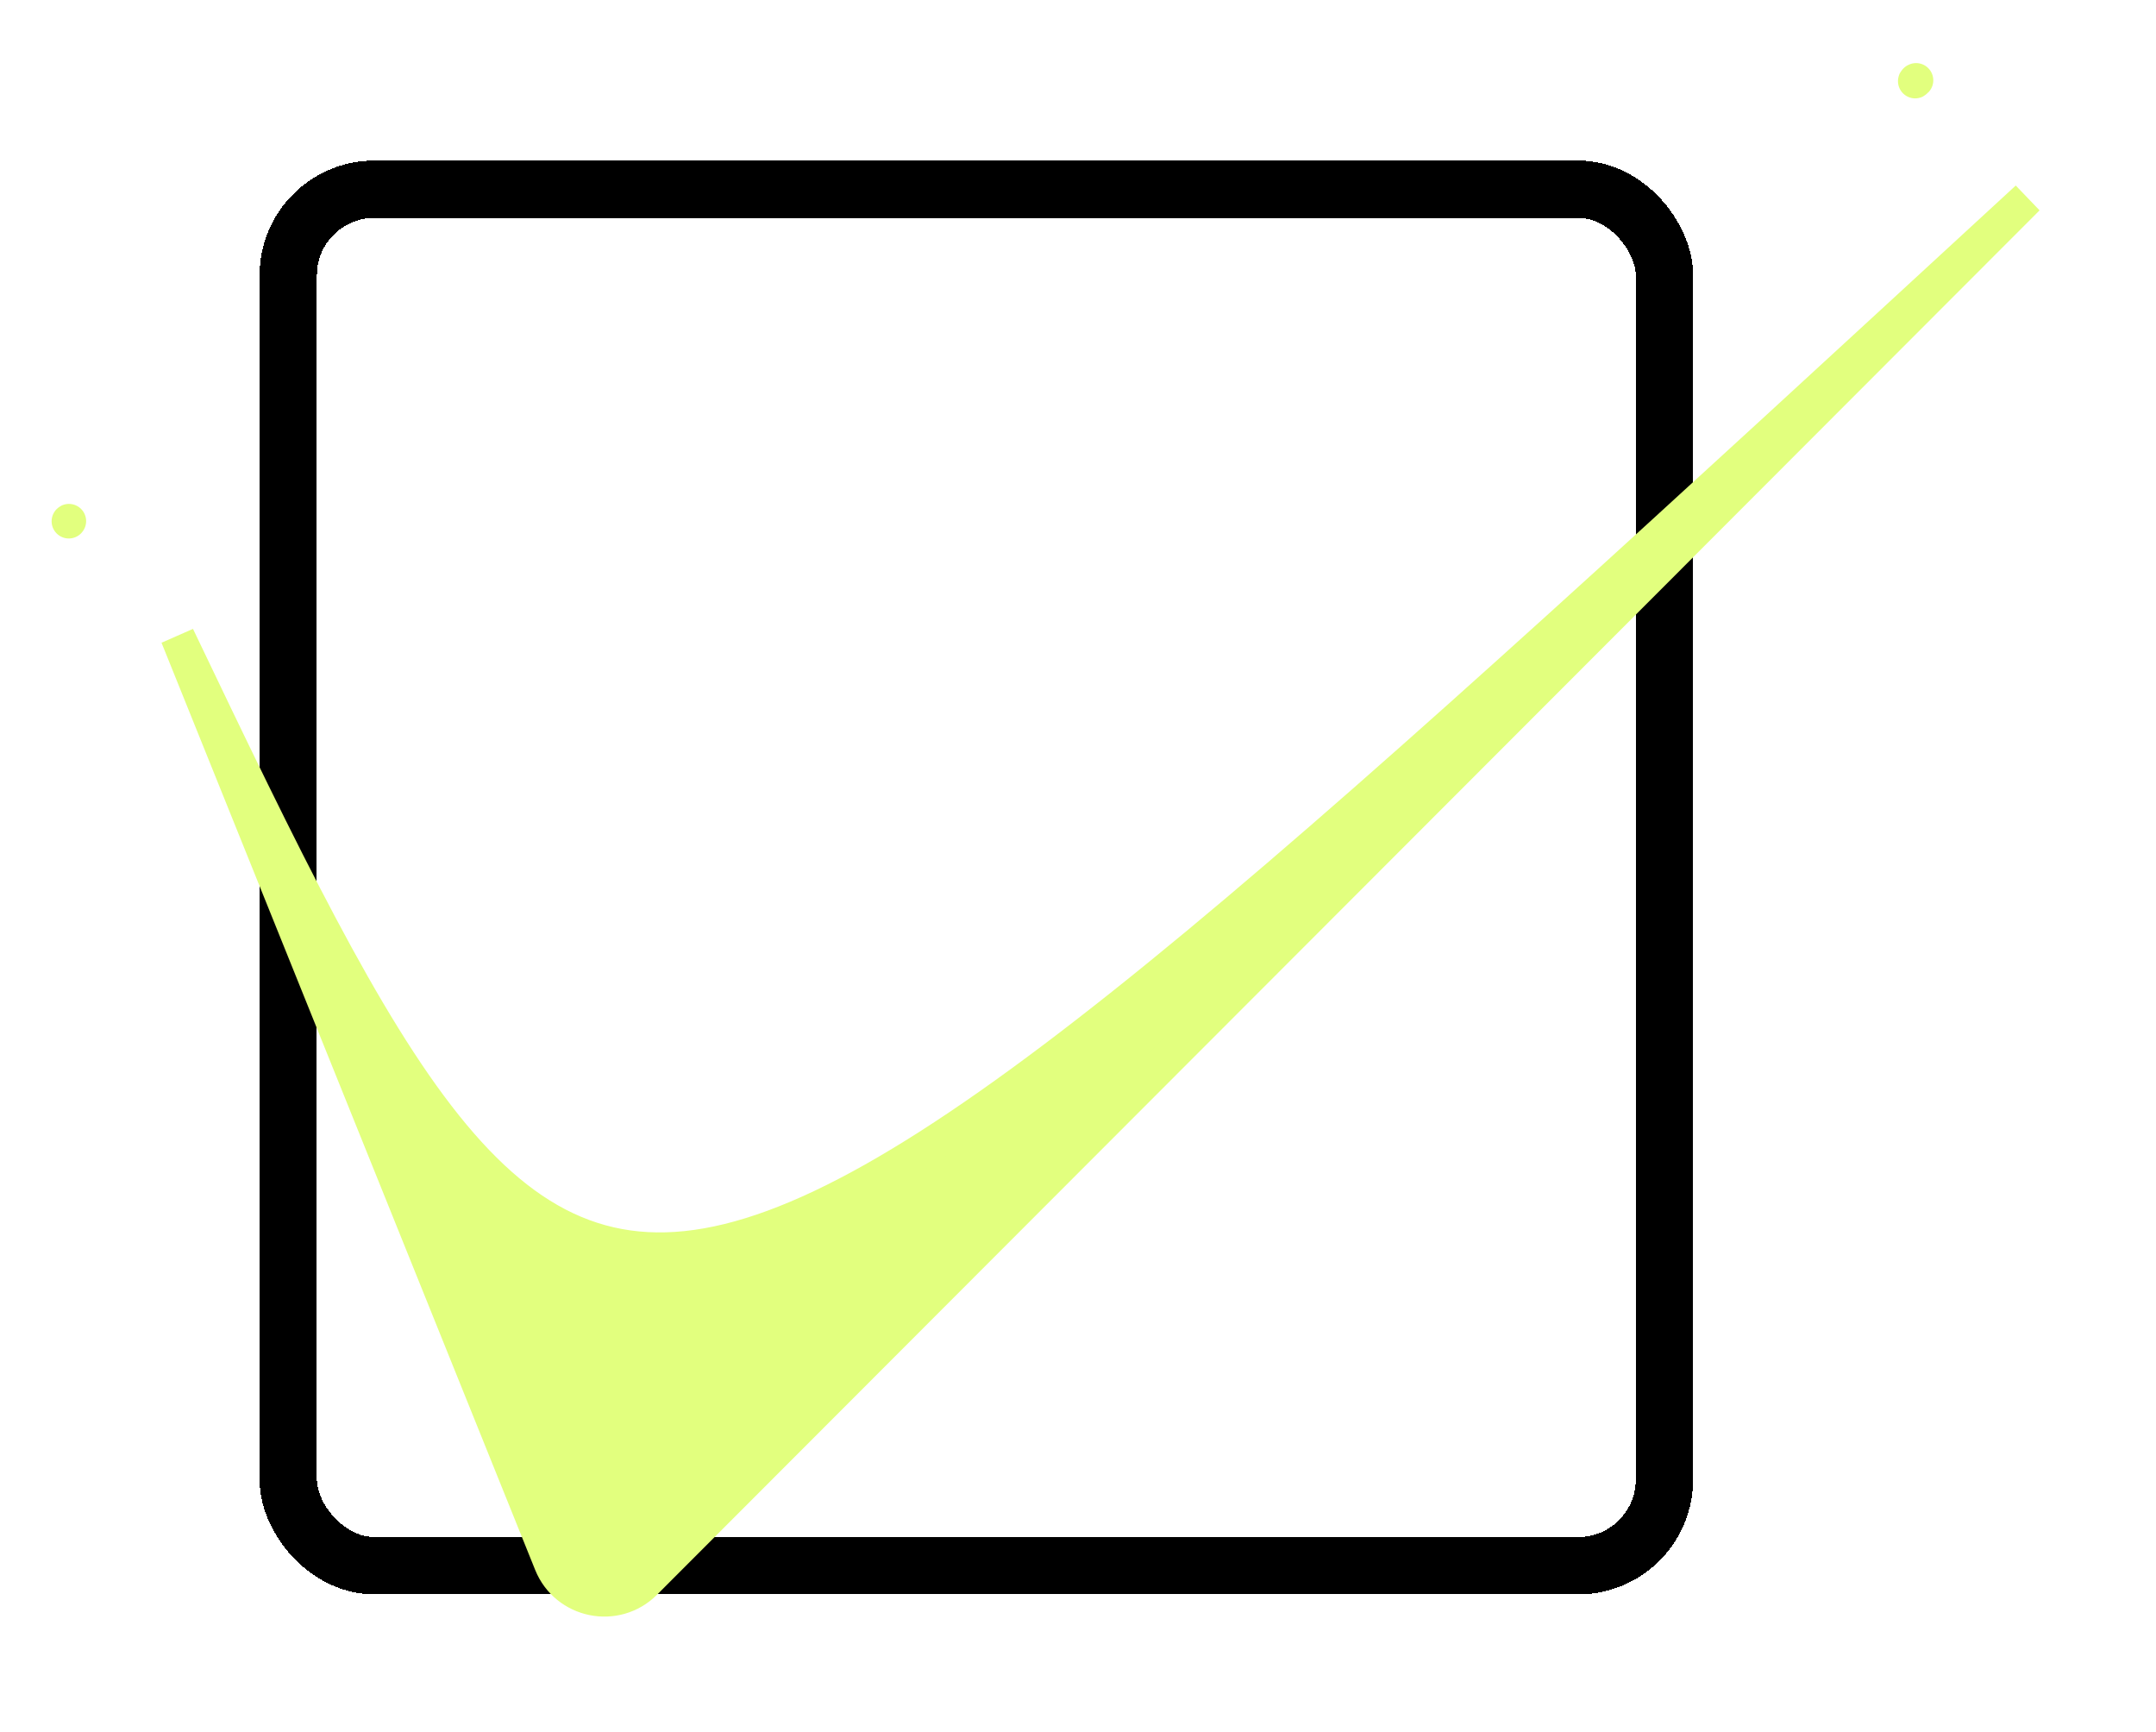 <svg width="188" height="151" viewBox="0 0 188 151" fill="none" xmlns="http://www.w3.org/2000/svg">
<g filter="url(#filter0_di_79_10997)">
<rect x="15.134" y="6.5" width="120" height="120" rx="7.5" stroke="black" stroke-width="5" shape-rendering="crispEdges"/>
</g>
<path d="M167.08 7C167.063 7.017 167.022 7.016 167.011 7.039C167.003 7.054 167.016 7.069 167 7.077" stroke="#E2FF7E" stroke-width="3" stroke-linecap="round"/>
<path d="M6 45.447C6.005 45.441 6.004 45.435 6.01 45.432" stroke="#E2FF7E" stroke-width="3" stroke-linecap="round"/>
<g filter="url(#filter1_d_79_10997)">
<path d="M166.786 7.279C42.852 121.388 42.459 122.82 5.475 45.475L38.056 126.307C39.397 129.632 43.698 130.508 46.231 127.971L166.786 7.279Z" fill="#E2FF7E"/>
<path d="M166.786 7.279C42.852 121.388 42.459 122.82 5.475 45.475L38.056 126.307C39.397 129.632 43.698 130.508 46.231 127.971L166.786 7.279Z" stroke="#E2FF7E" stroke-width="3"/>
</g>
<defs>
<filter id="filter0_di_79_10997" x="12.634" y="4" width="135" height="135" filterUnits="userSpaceOnUse" color-interpolation-filters="sRGB">
<feFlood flood-opacity="0" result="BackgroundImageFix"/>
<feColorMatrix in="SourceAlpha" type="matrix" values="0 0 0 0 0 0 0 0 0 0 0 0 0 0 0 0 0 0 127 0" result="hardAlpha"/>
<feOffset dx="5" dy="5"/>
<feGaussianBlur stdDeviation="2.5"/>
<feComposite in2="hardAlpha" operator="out"/>
<feColorMatrix type="matrix" values="0 0 0 0 0 0 0 0 0 0 0 0 0 0 0 0 0 0 0.5 0"/>
<feBlend mode="normal" in2="BackgroundImageFix" result="effect1_dropShadow_79_10997"/>
<feBlend mode="normal" in="SourceGraphic" in2="effect1_dropShadow_79_10997" result="shape"/>
<feColorMatrix in="SourceAlpha" type="matrix" values="0 0 0 0 0 0 0 0 0 0 0 0 0 0 0 0 0 0 127 0" result="hardAlpha"/>
<feMorphology radius="5" operator="erode" in="SourceAlpha" result="effect2_innerShadow_79_10997"/>
<feOffset dx="5" dy="5"/>
<feGaussianBlur stdDeviation="2.5"/>
<feComposite in2="hardAlpha" operator="arithmetic" k2="-1" k3="1"/>
<feColorMatrix type="matrix" values="0 0 0 0 0 0 0 0 0 0 0 0 0 0 0 0 0 0 0.5 0"/>
<feBlend mode="normal" in2="shape" result="effect2_innerShadow_79_10997"/>
</filter>
<filter id="filter1_d_79_10997" x="4.084" y="6.176" width="183.763" height="144.764" filterUnits="userSpaceOnUse" color-interpolation-filters="sRGB">
<feFlood flood-opacity="0" result="BackgroundImageFix"/>
<feColorMatrix in="SourceAlpha" type="matrix" values="0 0 0 0 0 0 0 0 0 0 0 0 0 0 0 0 0 0 127 0" result="hardAlpha"/>
<feOffset dx="10" dy="10"/>
<feGaussianBlur stdDeviation="5"/>
<feComposite in2="hardAlpha" operator="out"/>
<feColorMatrix type="matrix" values="0 0 0 0 0 0 0 0 0 0 0 0 0 0 0 0 0 0 1 0"/>
<feBlend mode="normal" in2="BackgroundImageFix" result="effect1_dropShadow_79_10997"/>
<feBlend mode="normal" in="SourceGraphic" in2="effect1_dropShadow_79_10997" result="shape"/>
</filter>
</defs>
</svg>
